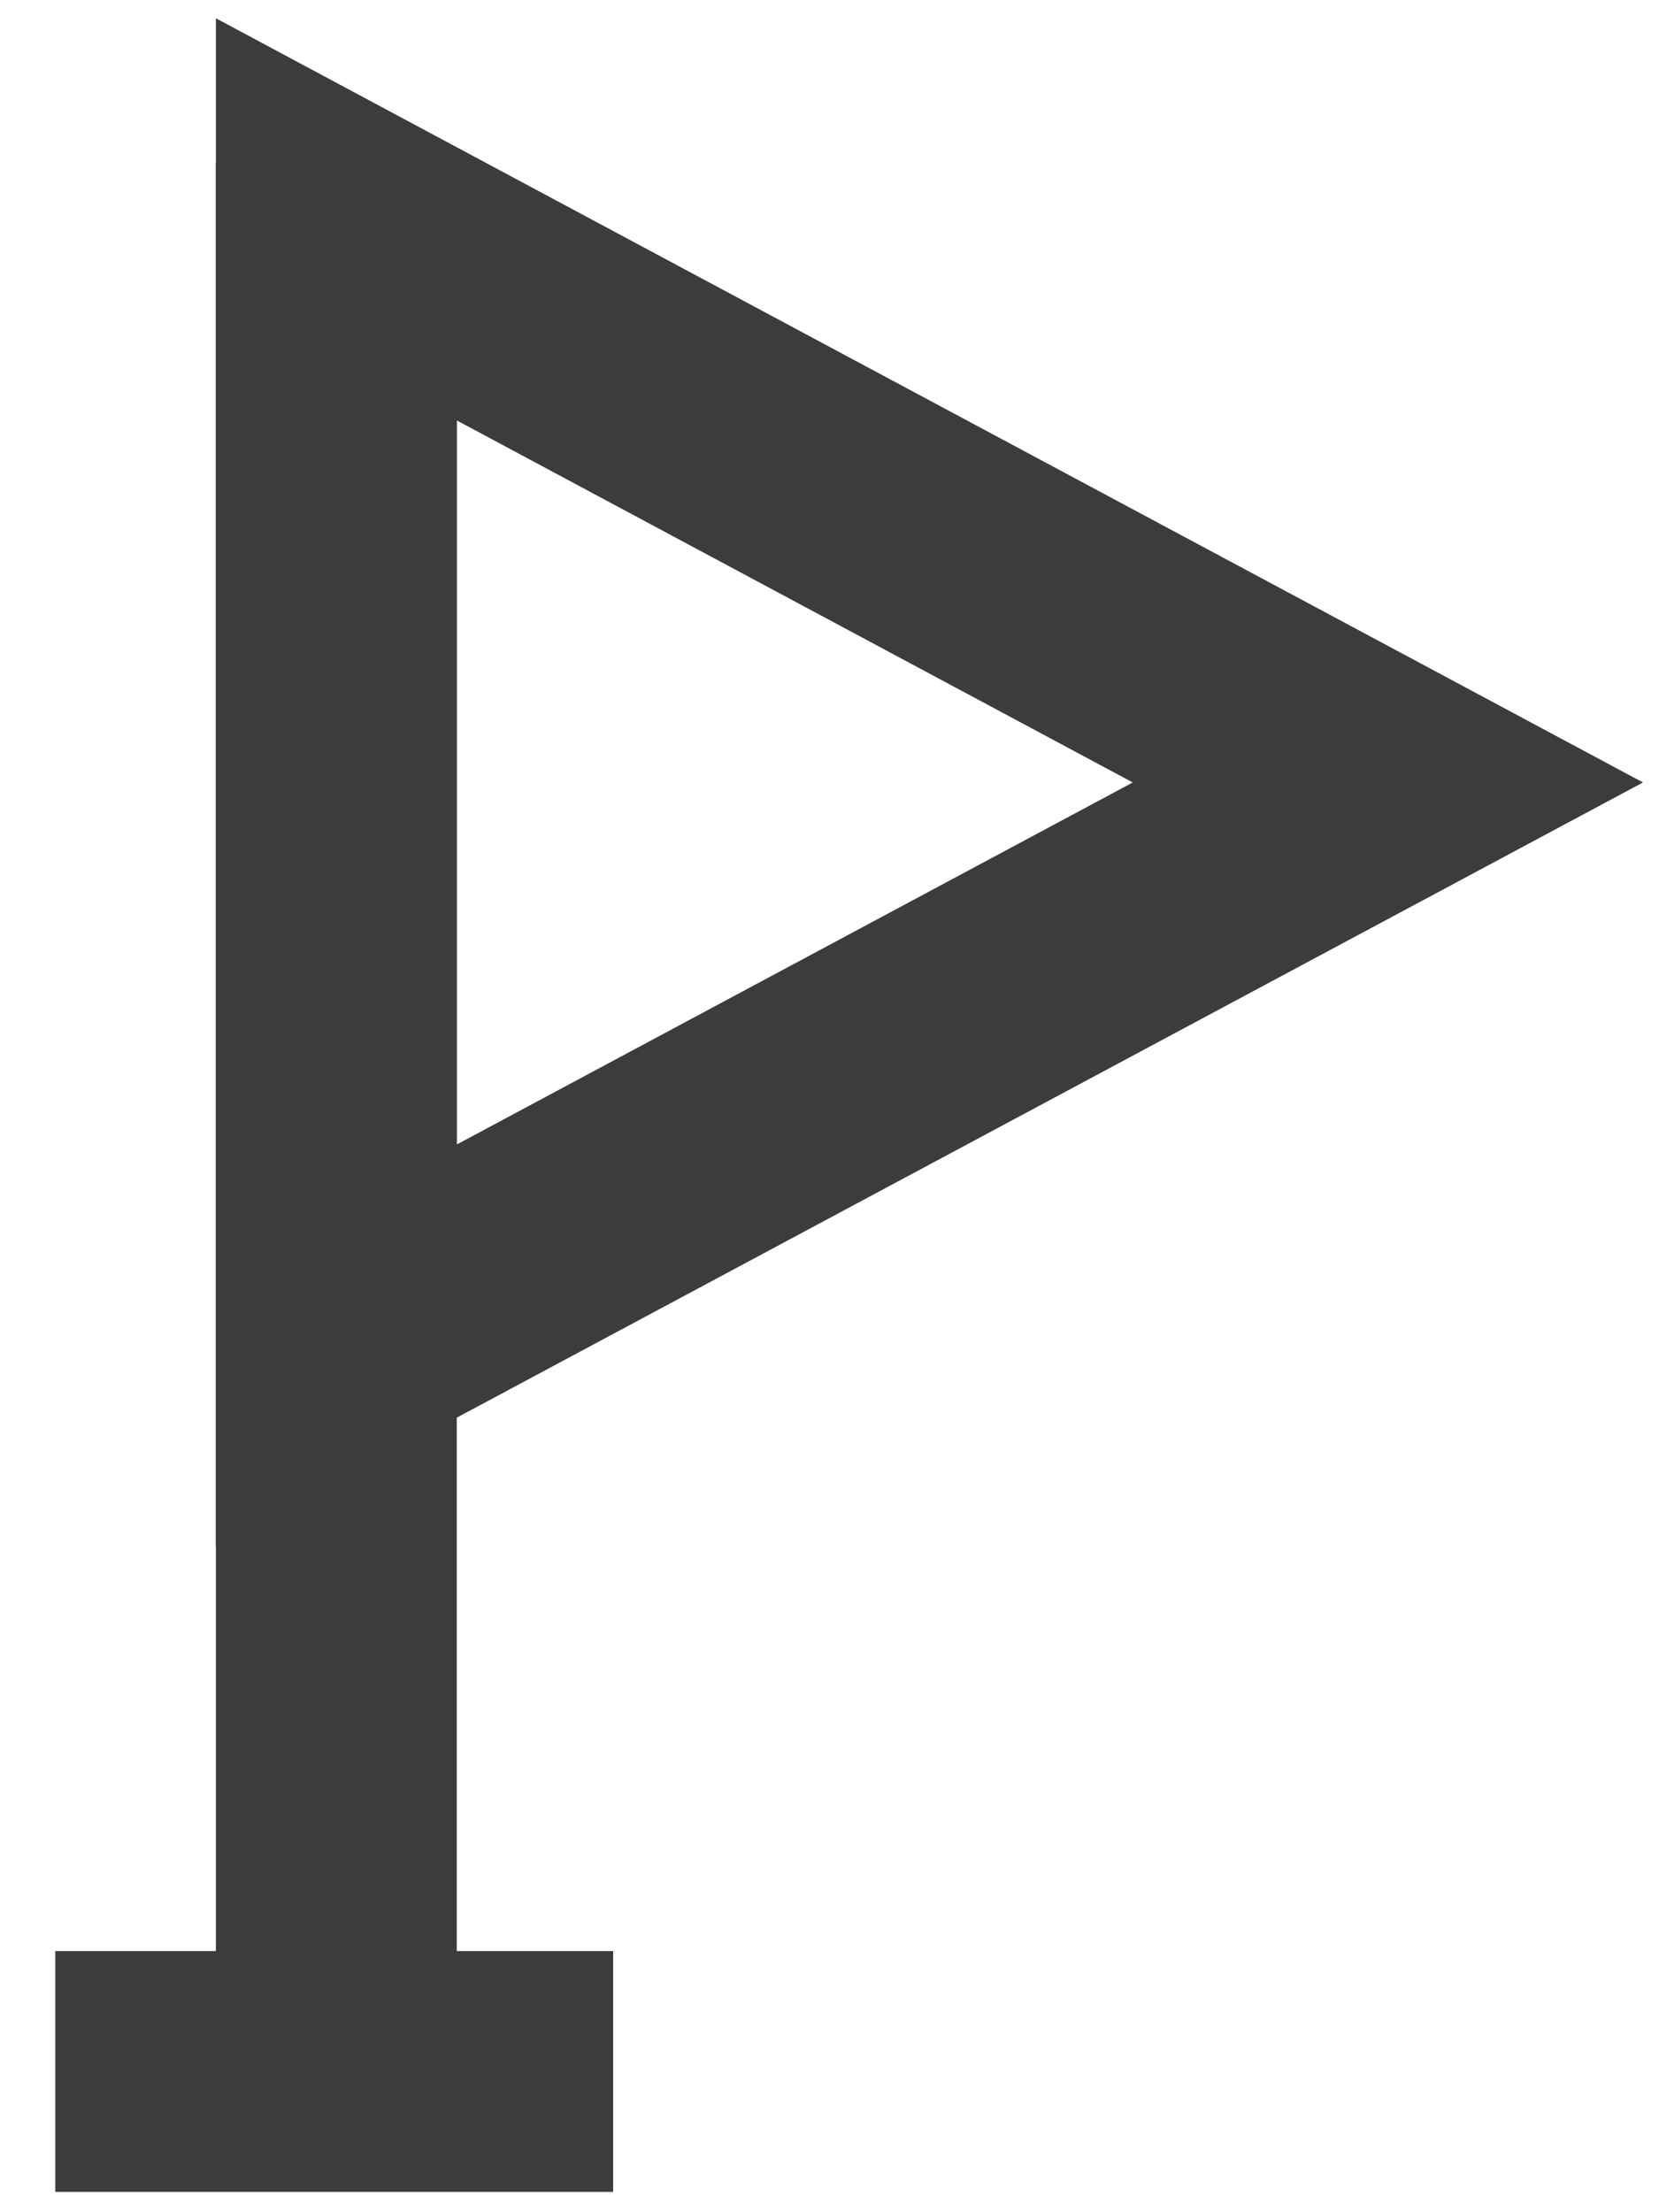 <svg width="15" height="20" viewBox="0 0 15 20" fill="none" xmlns="http://www.w3.org/2000/svg">
<path d="M2.452 13.148V1L13.796 7.074L2.452 13.148ZM3.63 2.966V11.182L11.301 7.074L3.63 2.966Z" fill="#3C3C3B" stroke="#3C3C3B"/>
<path d="M3.63 1.973H2.452V18.728H3.63V1.973Z" fill="#3C3C3B" stroke="#3C3C3B"/>
<path d="M5.044 18.139H1V19.316H5.044V18.139Z" fill="#3C3C3B" stroke="#3C3C3B"/>
</svg>
